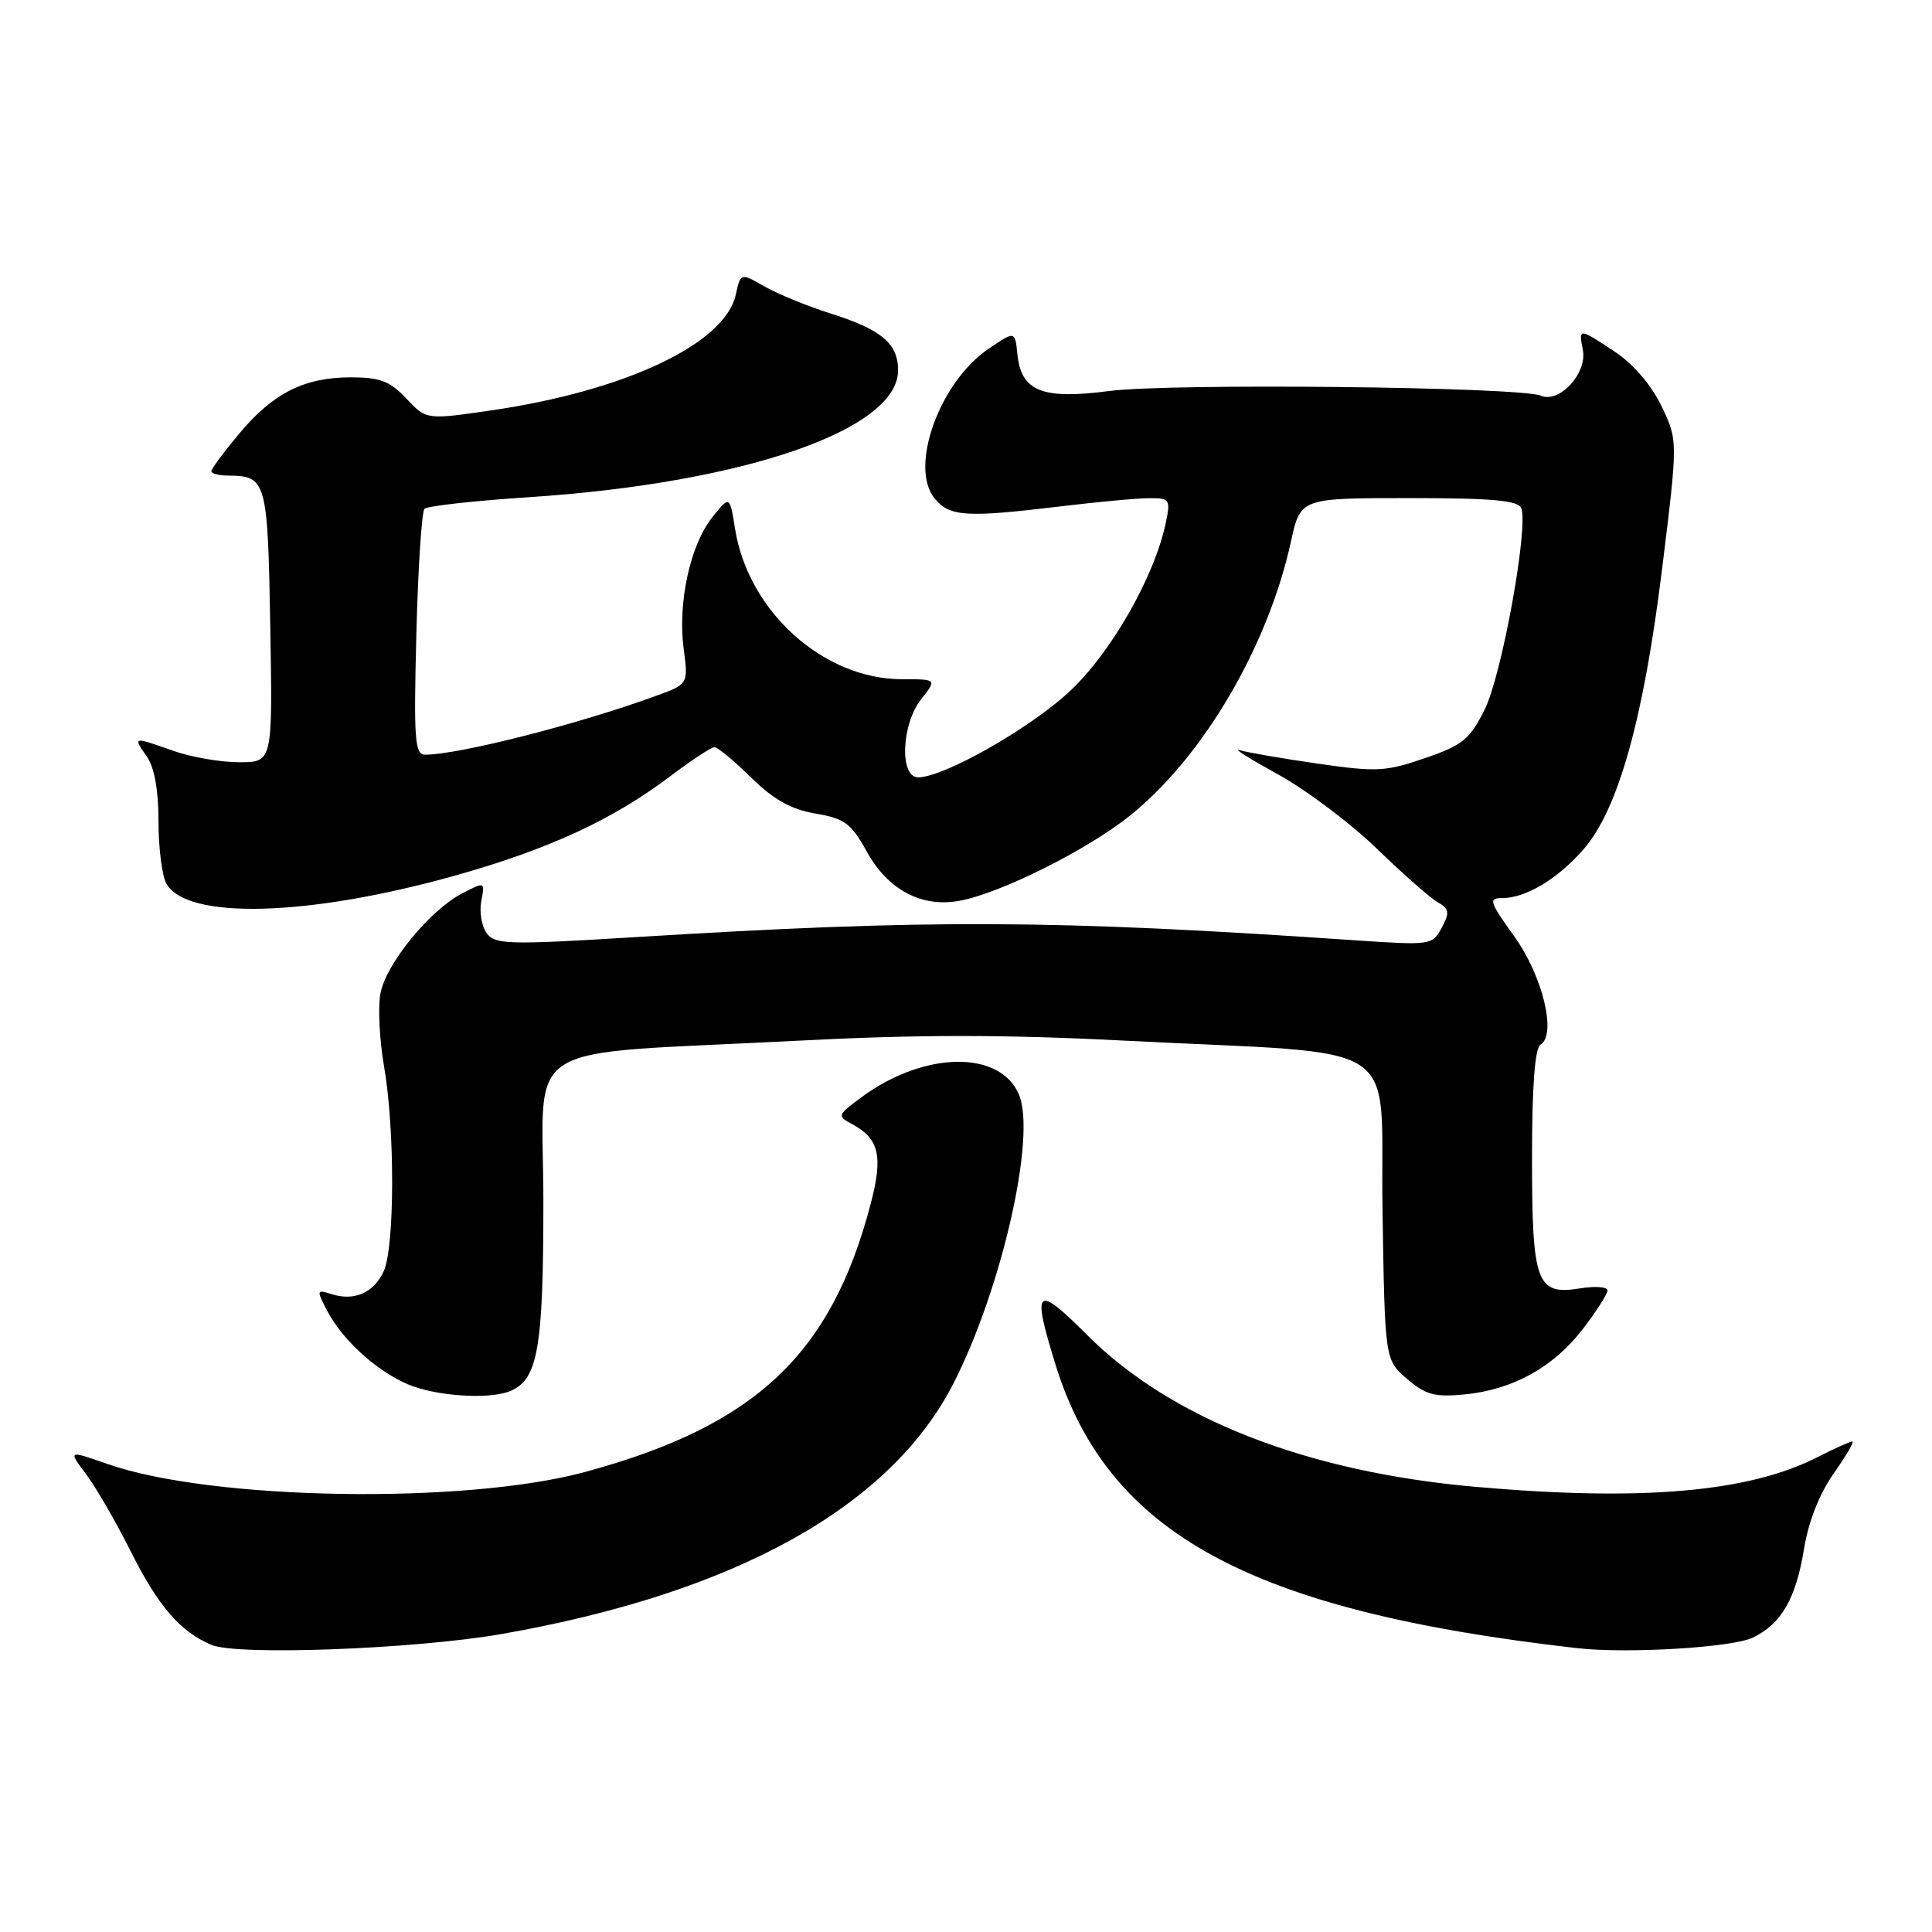 <?xml version="1.0" encoding="UTF-8" standalone="no"?>
<!DOCTYPE svg PUBLIC "-//W3C//DTD SVG 1.1//EN" "http://www.w3.org/Graphics/SVG/1.1/DTD/svg11.dtd" >
<svg xmlns="http://www.w3.org/2000/svg" xmlns:xlink="http://www.w3.org/1999/xlink" version="1.1" viewBox="0 0 256 256">
 <g >
 <path fill="currentColor"
d=" M 66.50 216.51 C 97.47 211.08 118.08 199.62 126.40 183.19 C 132.78 170.61 137.31 150.58 135.03 145.07 C 132.56 139.11 122.46 139.26 114.15 145.39 C 110.95 147.75 110.90 147.88 112.89 148.94 C 116.48 150.86 117.03 153.17 115.39 159.44 C 110.16 179.48 100.10 188.93 77.50 195.05 C 61.55 199.37 28.00 198.81 14.26 193.99 C 9.02 192.16 9.02 192.16 11.40 195.33 C 12.71 197.07 15.36 201.65 17.29 205.50 C 20.97 212.84 23.83 216.16 28.00 217.95 C 31.39 219.41 55.03 218.52 66.50 216.51 Z  M 232.24 217.00 C 236.04 215.18 237.97 211.84 239.05 205.19 C 239.63 201.62 241.09 197.92 242.97 195.25 C 244.61 192.91 245.73 191.00 245.44 191.00 C 245.15 191.00 243.09 191.93 240.85 193.07 C 231.72 197.73 217.55 198.96 195.47 197.01 C 173.12 195.03 155.17 188.01 144.07 176.91 C 137.24 170.08 136.69 170.60 139.88 180.88 C 146.85 203.26 165.67 213.47 209.00 218.39 C 215.59 219.14 229.50 218.31 232.24 217.00 Z  M 67.46 184.38 C 71.27 182.92 72.00 178.86 72.00 159.19 C 72.00 137.35 68.03 139.86 105.69 137.90 C 121.60 137.07 133.01 137.07 149.00 137.89 C 186.89 139.83 182.84 137.18 183.19 160.23 C 183.50 180.18 183.50 180.18 186.43 182.70 C 188.90 184.82 190.11 185.15 194.07 184.77 C 200.45 184.15 205.86 181.16 209.75 176.08 C 211.54 173.75 213.00 171.46 213.00 170.99 C 213.00 170.51 211.36 170.39 209.35 170.72 C 203.59 171.65 203.00 170.04 203.00 153.37 C 203.00 143.96 203.38 138.88 204.12 138.43 C 206.30 137.08 204.42 129.32 200.63 124.05 C 197.34 119.47 197.20 119.00 199.05 119.00 C 202.17 119.00 206.36 116.49 209.80 112.57 C 214.40 107.33 217.78 95.31 220.23 75.42 C 222.34 58.34 222.34 58.34 220.14 53.78 C 218.80 51.01 216.38 48.19 213.98 46.61 C 209.18 43.43 209.17 43.43 209.74 46.40 C 210.32 49.47 206.62 53.49 204.17 52.43 C 201.44 51.26 155.13 50.75 147.00 51.81 C 138.09 52.97 135.31 51.86 134.81 46.94 C 134.50 43.84 134.50 43.84 131.00 46.21 C 124.51 50.60 120.44 61.85 123.83 66.03 C 125.80 68.47 127.99 68.61 140.50 67.10 C 145.45 66.50 150.77 66.01 152.33 66.01 C 154.99 66.00 155.12 66.19 154.48 69.25 C 152.98 76.47 147.11 86.70 141.54 91.79 C 136.17 96.70 125.00 103.00 121.67 103.00 C 119.16 103.00 119.43 95.99 122.07 92.63 C 124.15 90.00 124.15 90.00 119.52 90.00 C 109.11 90.00 99.15 81.03 97.40 70.08 C 96.69 65.65 96.69 65.65 94.38 68.55 C 91.45 72.22 89.78 79.89 90.59 85.95 C 91.21 90.65 91.21 90.65 86.86 92.23 C 76.55 95.99 60.78 100.00 56.32 100.00 C 54.96 100.00 54.81 97.98 55.17 84.05 C 55.39 75.27 55.88 67.79 56.25 67.42 C 56.62 67.05 62.79 66.36 69.96 65.89 C 98.43 64.04 119.00 56.98 119.00 49.07 C 119.00 45.51 116.80 43.67 110.00 41.52 C 106.97 40.56 103.07 38.96 101.31 37.96 C 98.13 36.14 98.13 36.14 97.49 39.06 C 96.06 45.55 82.86 51.79 65.09 54.38 C 56.50 55.63 56.50 55.63 53.85 52.82 C 51.67 50.50 50.36 50.00 46.50 50.00 C 40.31 50.00 36.20 52.08 31.69 57.46 C 29.66 59.89 28.00 62.13 28.00 62.44 C 28.00 62.75 29.01 63.01 30.25 63.02 C 35.30 63.05 35.48 63.68 35.81 82.96 C 36.13 101.00 36.13 101.00 31.69 101.00 C 29.25 101.00 25.34 100.33 23.00 99.50 C 17.58 97.59 17.60 97.58 19.44 100.22 C 20.46 101.67 21.00 104.67 21.00 108.79 C 21.00 112.28 21.46 115.99 22.02 117.03 C 24.63 121.92 40.87 121.48 60.37 116.00 C 72.70 112.53 81.15 108.63 88.71 102.93 C 91.57 100.77 94.25 99.00 94.67 99.00 C 95.08 99.00 97.27 100.81 99.52 103.02 C 102.51 105.96 104.81 107.24 108.05 107.80 C 111.94 108.46 112.78 109.09 114.88 112.88 C 117.67 117.94 122.16 120.30 127.19 119.35 C 132.65 118.33 144.15 112.57 149.77 108.04 C 159.46 100.24 168.02 85.64 171.06 71.75 C 172.32 66.00 172.32 66.00 186.69 66.00 C 197.78 66.00 201.18 66.31 201.58 67.34 C 202.55 69.88 199.00 89.44 196.74 93.99 C 194.76 97.97 193.83 98.73 188.81 100.46 C 183.61 102.25 182.39 102.31 174.57 101.18 C 169.87 100.50 165.23 99.70 164.26 99.40 C 163.29 99.10 165.55 100.52 169.27 102.57 C 173.00 104.61 178.89 109.03 182.37 112.39 C 185.84 115.75 189.49 118.97 190.49 119.54 C 192.04 120.44 192.12 120.91 191.03 122.94 C 189.80 125.24 189.58 125.27 179.64 124.60 C 139.41 121.85 123.21 121.78 84.10 124.18 C 67.32 125.21 65.59 125.16 64.49 123.65 C 63.82 122.74 63.50 120.83 63.77 119.40 C 64.27 116.81 64.26 116.81 61.24 118.38 C 56.96 120.59 51.14 127.71 50.41 131.64 C 50.07 133.46 50.28 137.81 50.89 141.31 C 52.34 149.61 52.31 165.22 50.85 168.43 C 49.54 171.31 46.96 172.44 43.93 171.48 C 41.94 170.85 41.92 170.94 43.34 173.66 C 45.36 177.53 49.79 181.58 54.00 183.41 C 57.61 184.97 64.60 185.47 67.46 184.38 Z "/>
</g>
</svg>